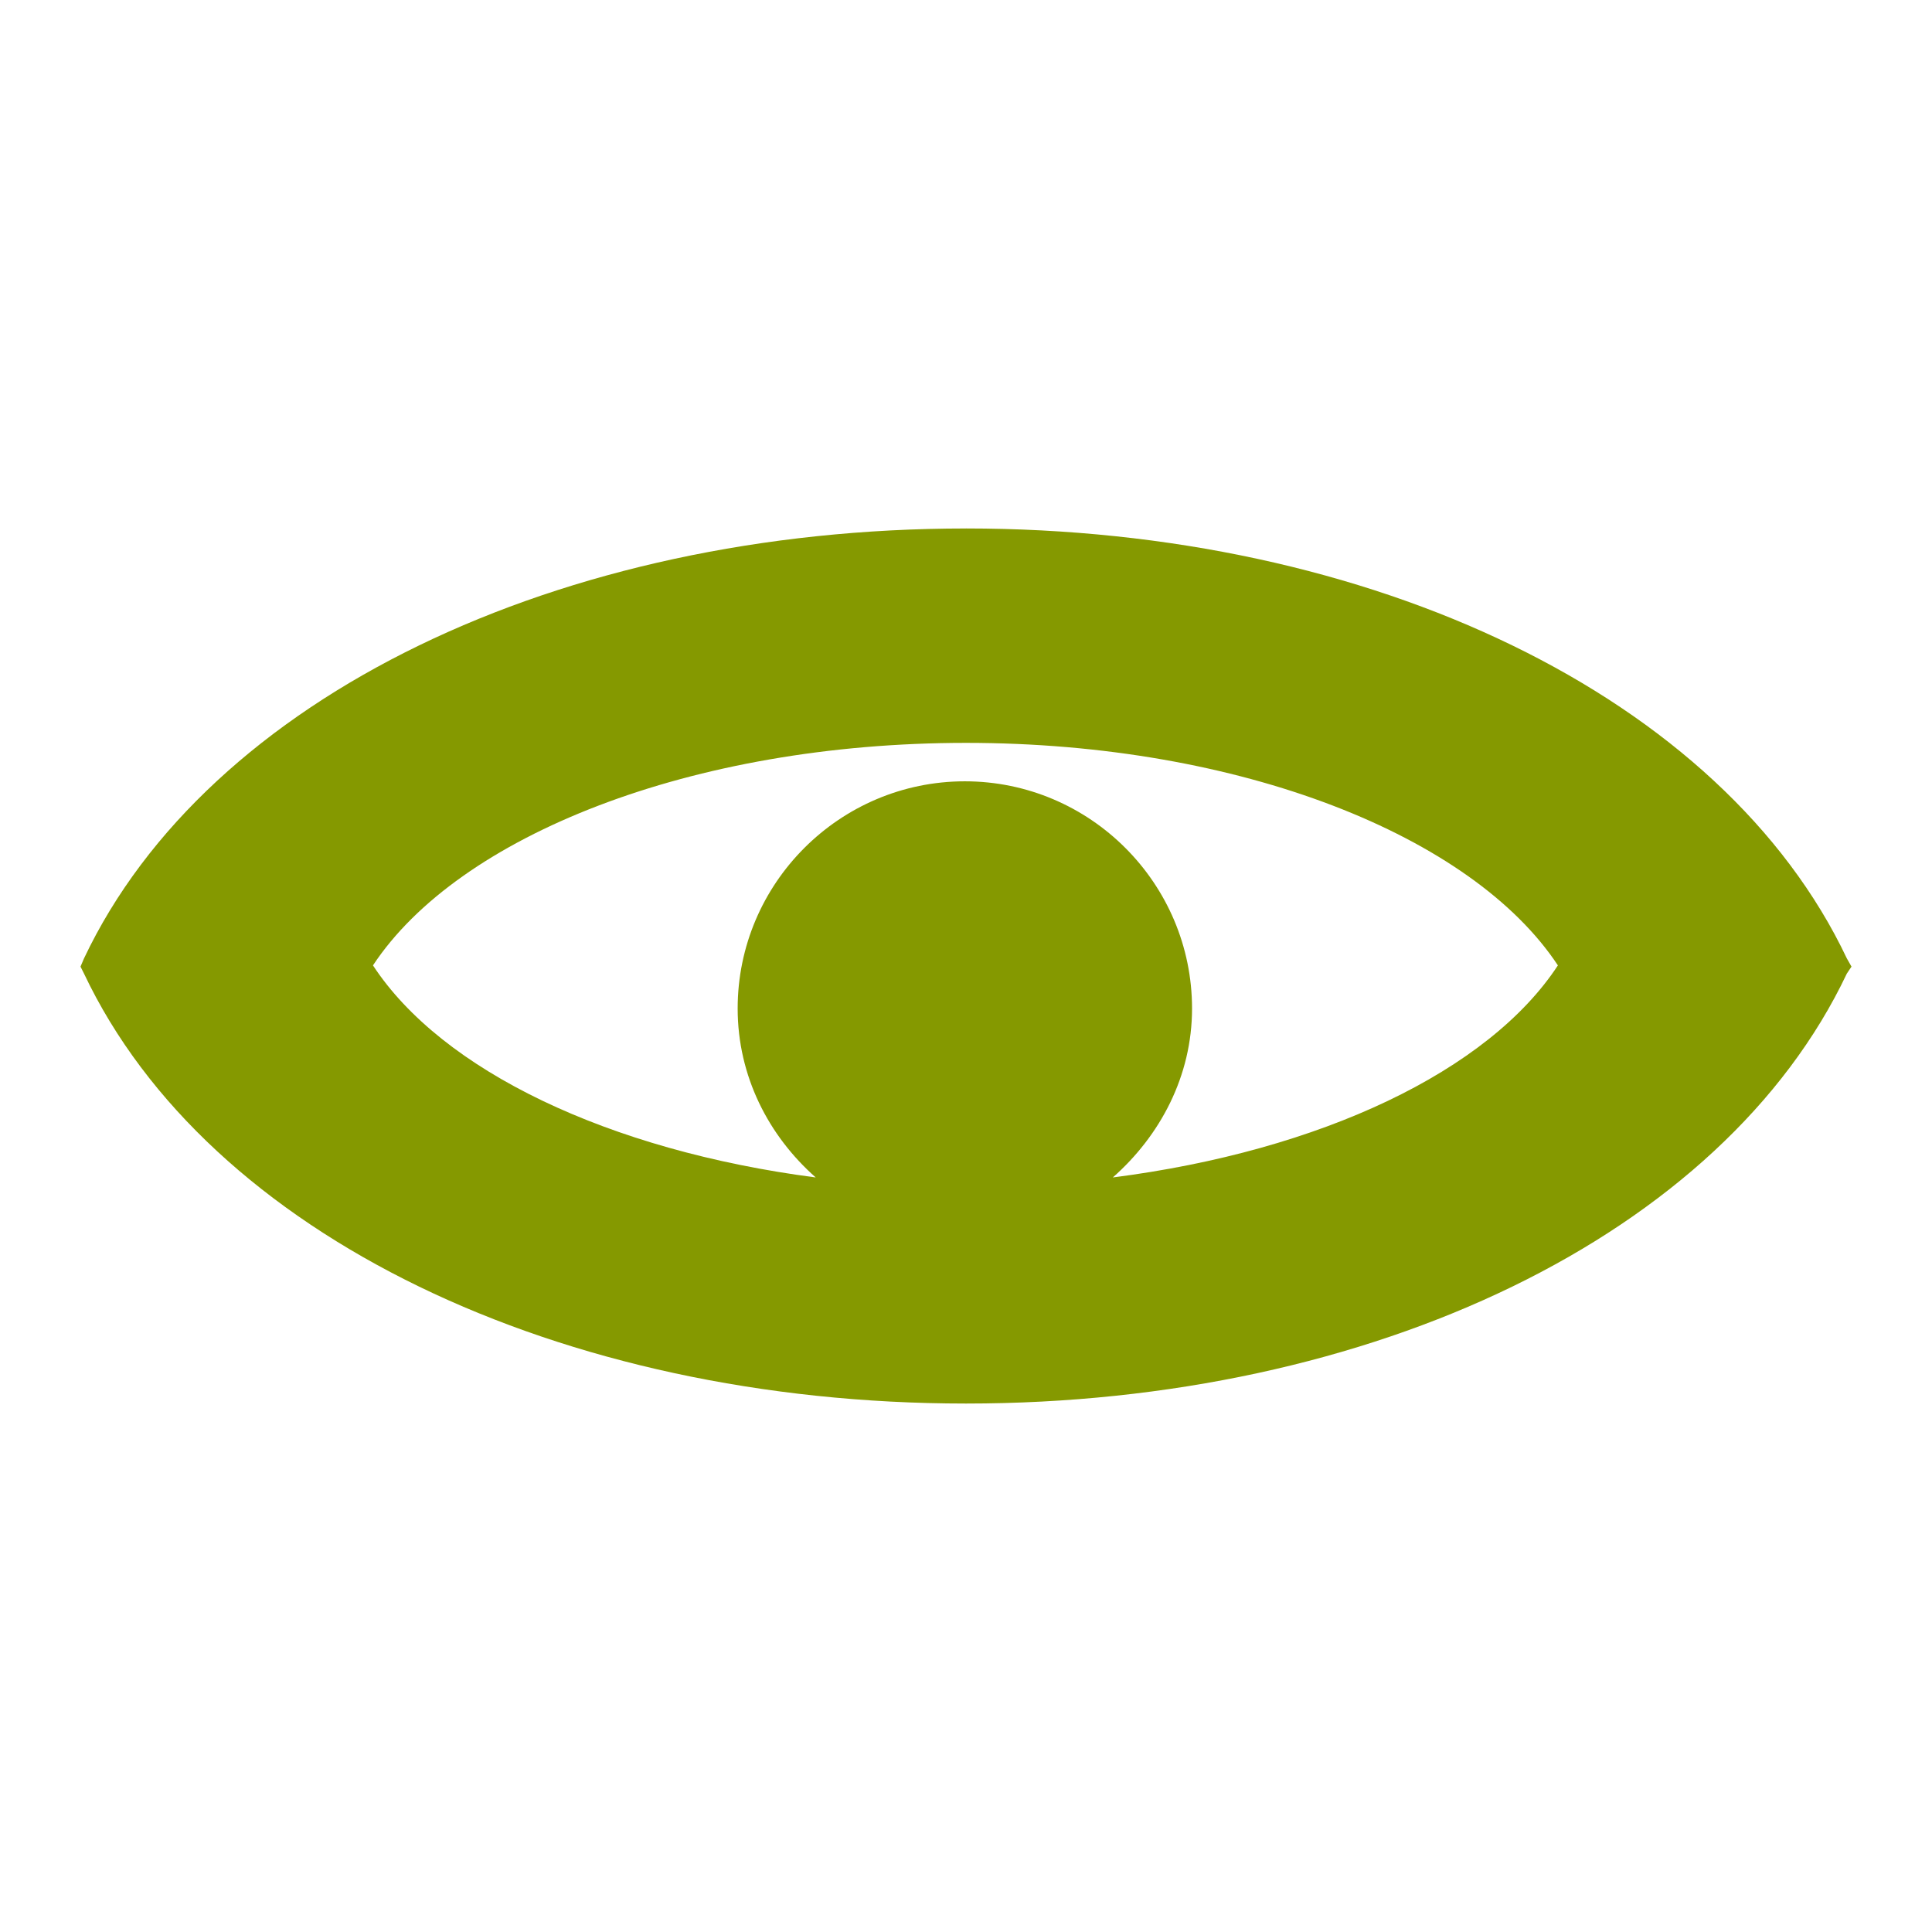 <?xml version="1.0" encoding="UTF-8" standalone="no"?>
<!-- Created with Inkscape (http://www.inkscape.org/) -->

<svg
   xmlns:dc="http://purl.org/dc/elements/1.1/"
   xmlns:cc="http://creativecommons.org/ns#"
   xmlns:rdf="http://www.w3.org/1999/02/22-rdf-syntax-ns#"
   xmlns:svg="http://www.w3.org/2000/svg"
   xmlns="http://www.w3.org/2000/svg"
   xmlns:sodipodi="http://sodipodi.sourceforge.net/DTD/sodipodi-0.dtd"
   xmlns:inkscape="http://www.inkscape.org/namespaces/inkscape"
   width="96"
   height="96"
   id="svg2"
   version="1.1"
   inkscape:version="0.48.4 r9939"
   sodipodi:docname="show-hidden.svg">
  <title
     id="title3021">show-hidden</title>
  <defs
     id="defs4" />
  <sodipodi:namedview
     id="base"
     pagecolor="#ffffff"
     bordercolor="#666666"
     borderopacity="1.0"
     inkscape:pageopacity="0.0"
     inkscape:pageshadow="2"
     inkscape:zoom="4"
     inkscape:cx="-34.364818"
     inkscape:cy="33.048854"
     inkscape:document-units="px"
     inkscape:current-layer="layer1"
     showgrid="false"
     showguides="true"
     inkscape:guide-bbox="true"
     inkscape:window-width="1680"
     inkscape:window-height="1026"
     inkscape:window-x="1680"
     inkscape:window-y="24"
     inkscape:window-maximized="1" />
  <g
     inkscape:label="Ebene 1"
     inkscape:groupmode="layer"
     id="layer1"
     transform="translate(0,-956.362)">
    <path
       style="font-size:medium;font-style:normal;font-variant:normal;font-weight:normal;font-stretch:normal;text-indent:0;text-align:start;text-decoration:none;line-height:normal;letter-spacing:normal;word-spacing:normal;text-transform:none;direction:ltr;block-progression:tb;writing-mode:lr-tb;text-anchor:start;baseline-shift:baseline;color:#000000;fill:#859900;fill-opacity:1;fill-rule:evenodd;stroke:none;stroke-width:1;marker:none;visibility:visible;display:inline;overflow:visible;enable-background:accumulate;font-family:Sans;-inkscape-font-specification:Sans"
       d="m 48,982.622 c -20.182,0 -37.668,8.369 -43.826,21.363 L 4,1004.393 l 0.174,0.346 c 6.158,12.995 23.644,21.364 43.826,21.364 20.182,0 37.61,-8.369 43.768,-21.364 L 92,1004.393 l -0.232,-0.409 c -6.158,-12.994 -23.587,-21.363 -43.768,-21.363 z m 0,10.653 c 13.644,0 25.163,4.625 29.411,11.057 -3.439,5.245 -11.761,9.212 -22.116,10.537 2.346,-2.069 3.937,-5.029 3.937,-8.394 0,-6.22 -5.07,-11.29 -11.289,-11.29 -6.219,0 -11.289,5.07 -11.289,11.29 0,3.362 1.536,6.326 3.879,8.394 -10.298,-1.341 -18.576,-5.311 -22,-10.537 4.246,-6.434 15.822,-11.057 29.468,-11.057 z"
       id="path4622"
       inkscape:connector-curvature="0"
       sodipodi:nodetypes="scccscccssccsssccs" />
  </g>
</svg>

